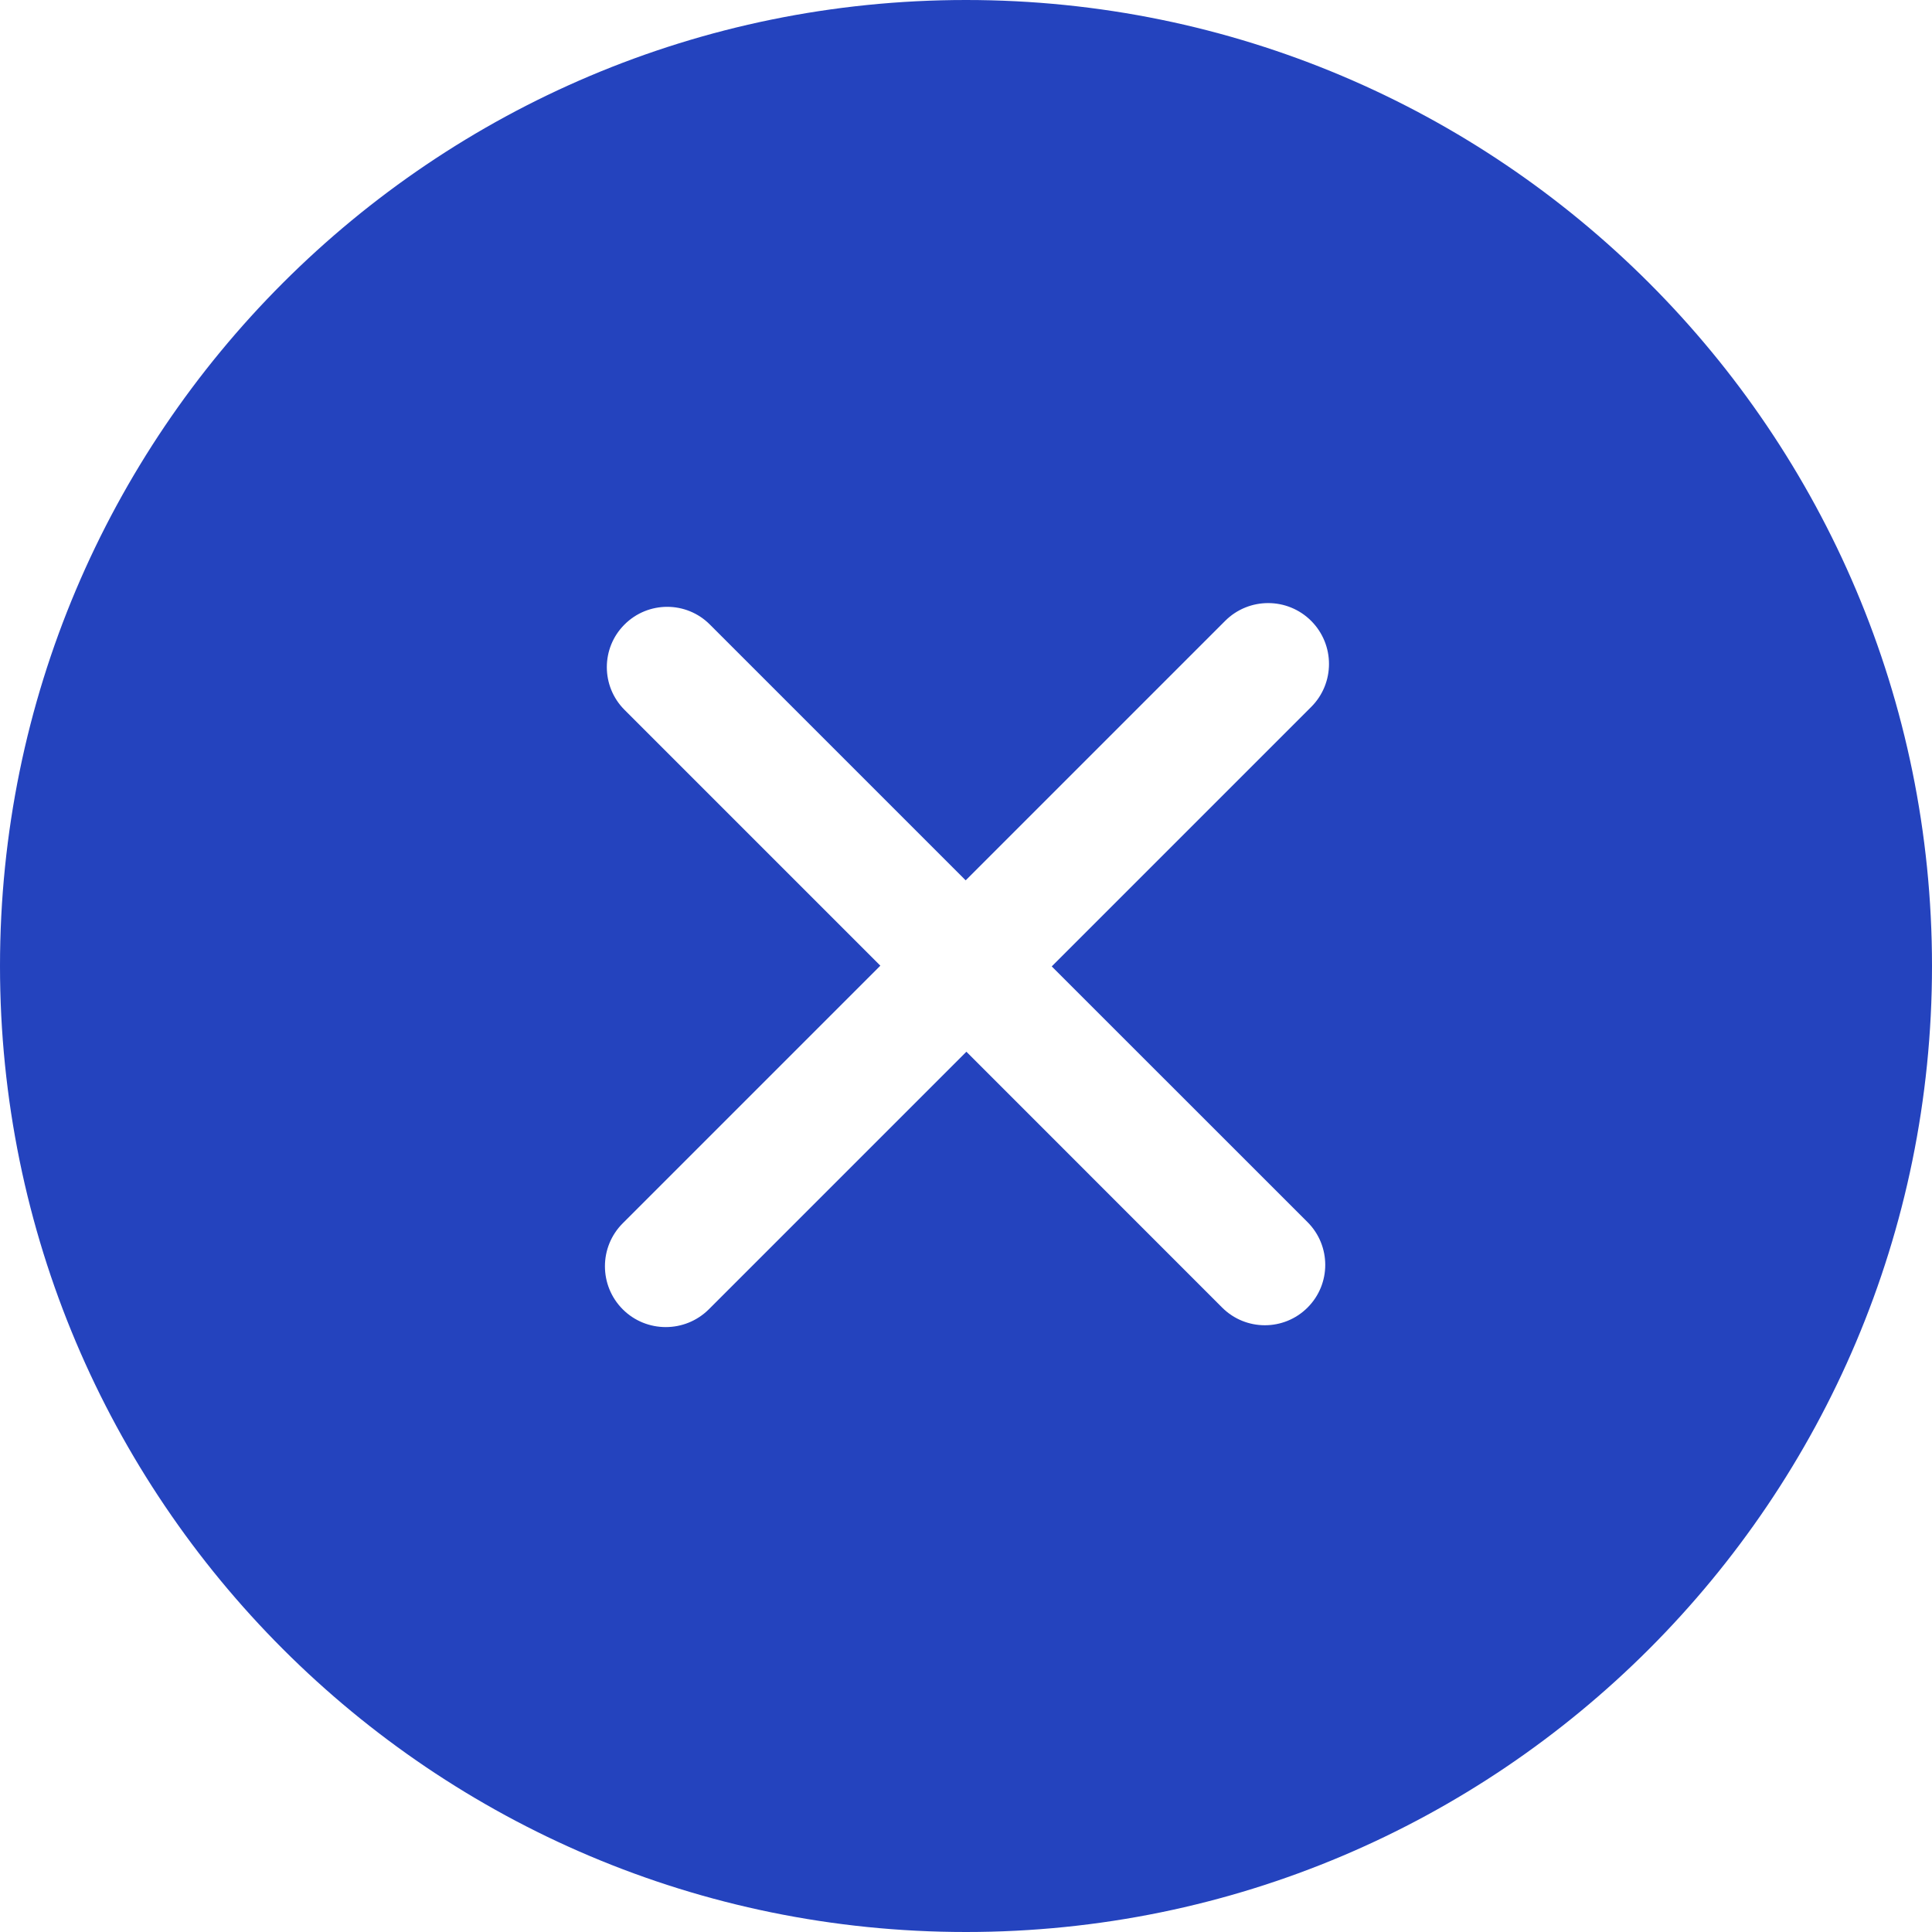 <svg width="24" height="24" viewBox="0 0 24 24" fill="none" xmlns="http://www.w3.org/2000/svg">
<path d="M12 0C5.372 0 0 5.372 0 12C0 18.628 5.372 24 12 24C18.627 24 24 18.627 24 12C24 5.373 18.628 0 12 0ZM16.243 15.182C16.536 15.476 16.536 15.95 16.243 16.243C15.95 16.536 15.475 16.536 15.182 16.243L12.005 13.065L8.805 16.265C8.509 16.559 8.031 16.559 7.736 16.265C7.441 15.969 7.441 15.491 7.736 15.196L10.936 11.996L7.758 8.818C7.465 8.525 7.465 8.05 7.758 7.758C8.051 7.465 8.526 7.465 8.818 7.758L11.996 10.936L15.219 7.713C15.514 7.418 15.993 7.418 16.288 7.713C16.583 8.009 16.583 8.487 16.288 8.782L13.065 12.005L16.243 15.182Z" fill="#2443BE"/>
</svg>
